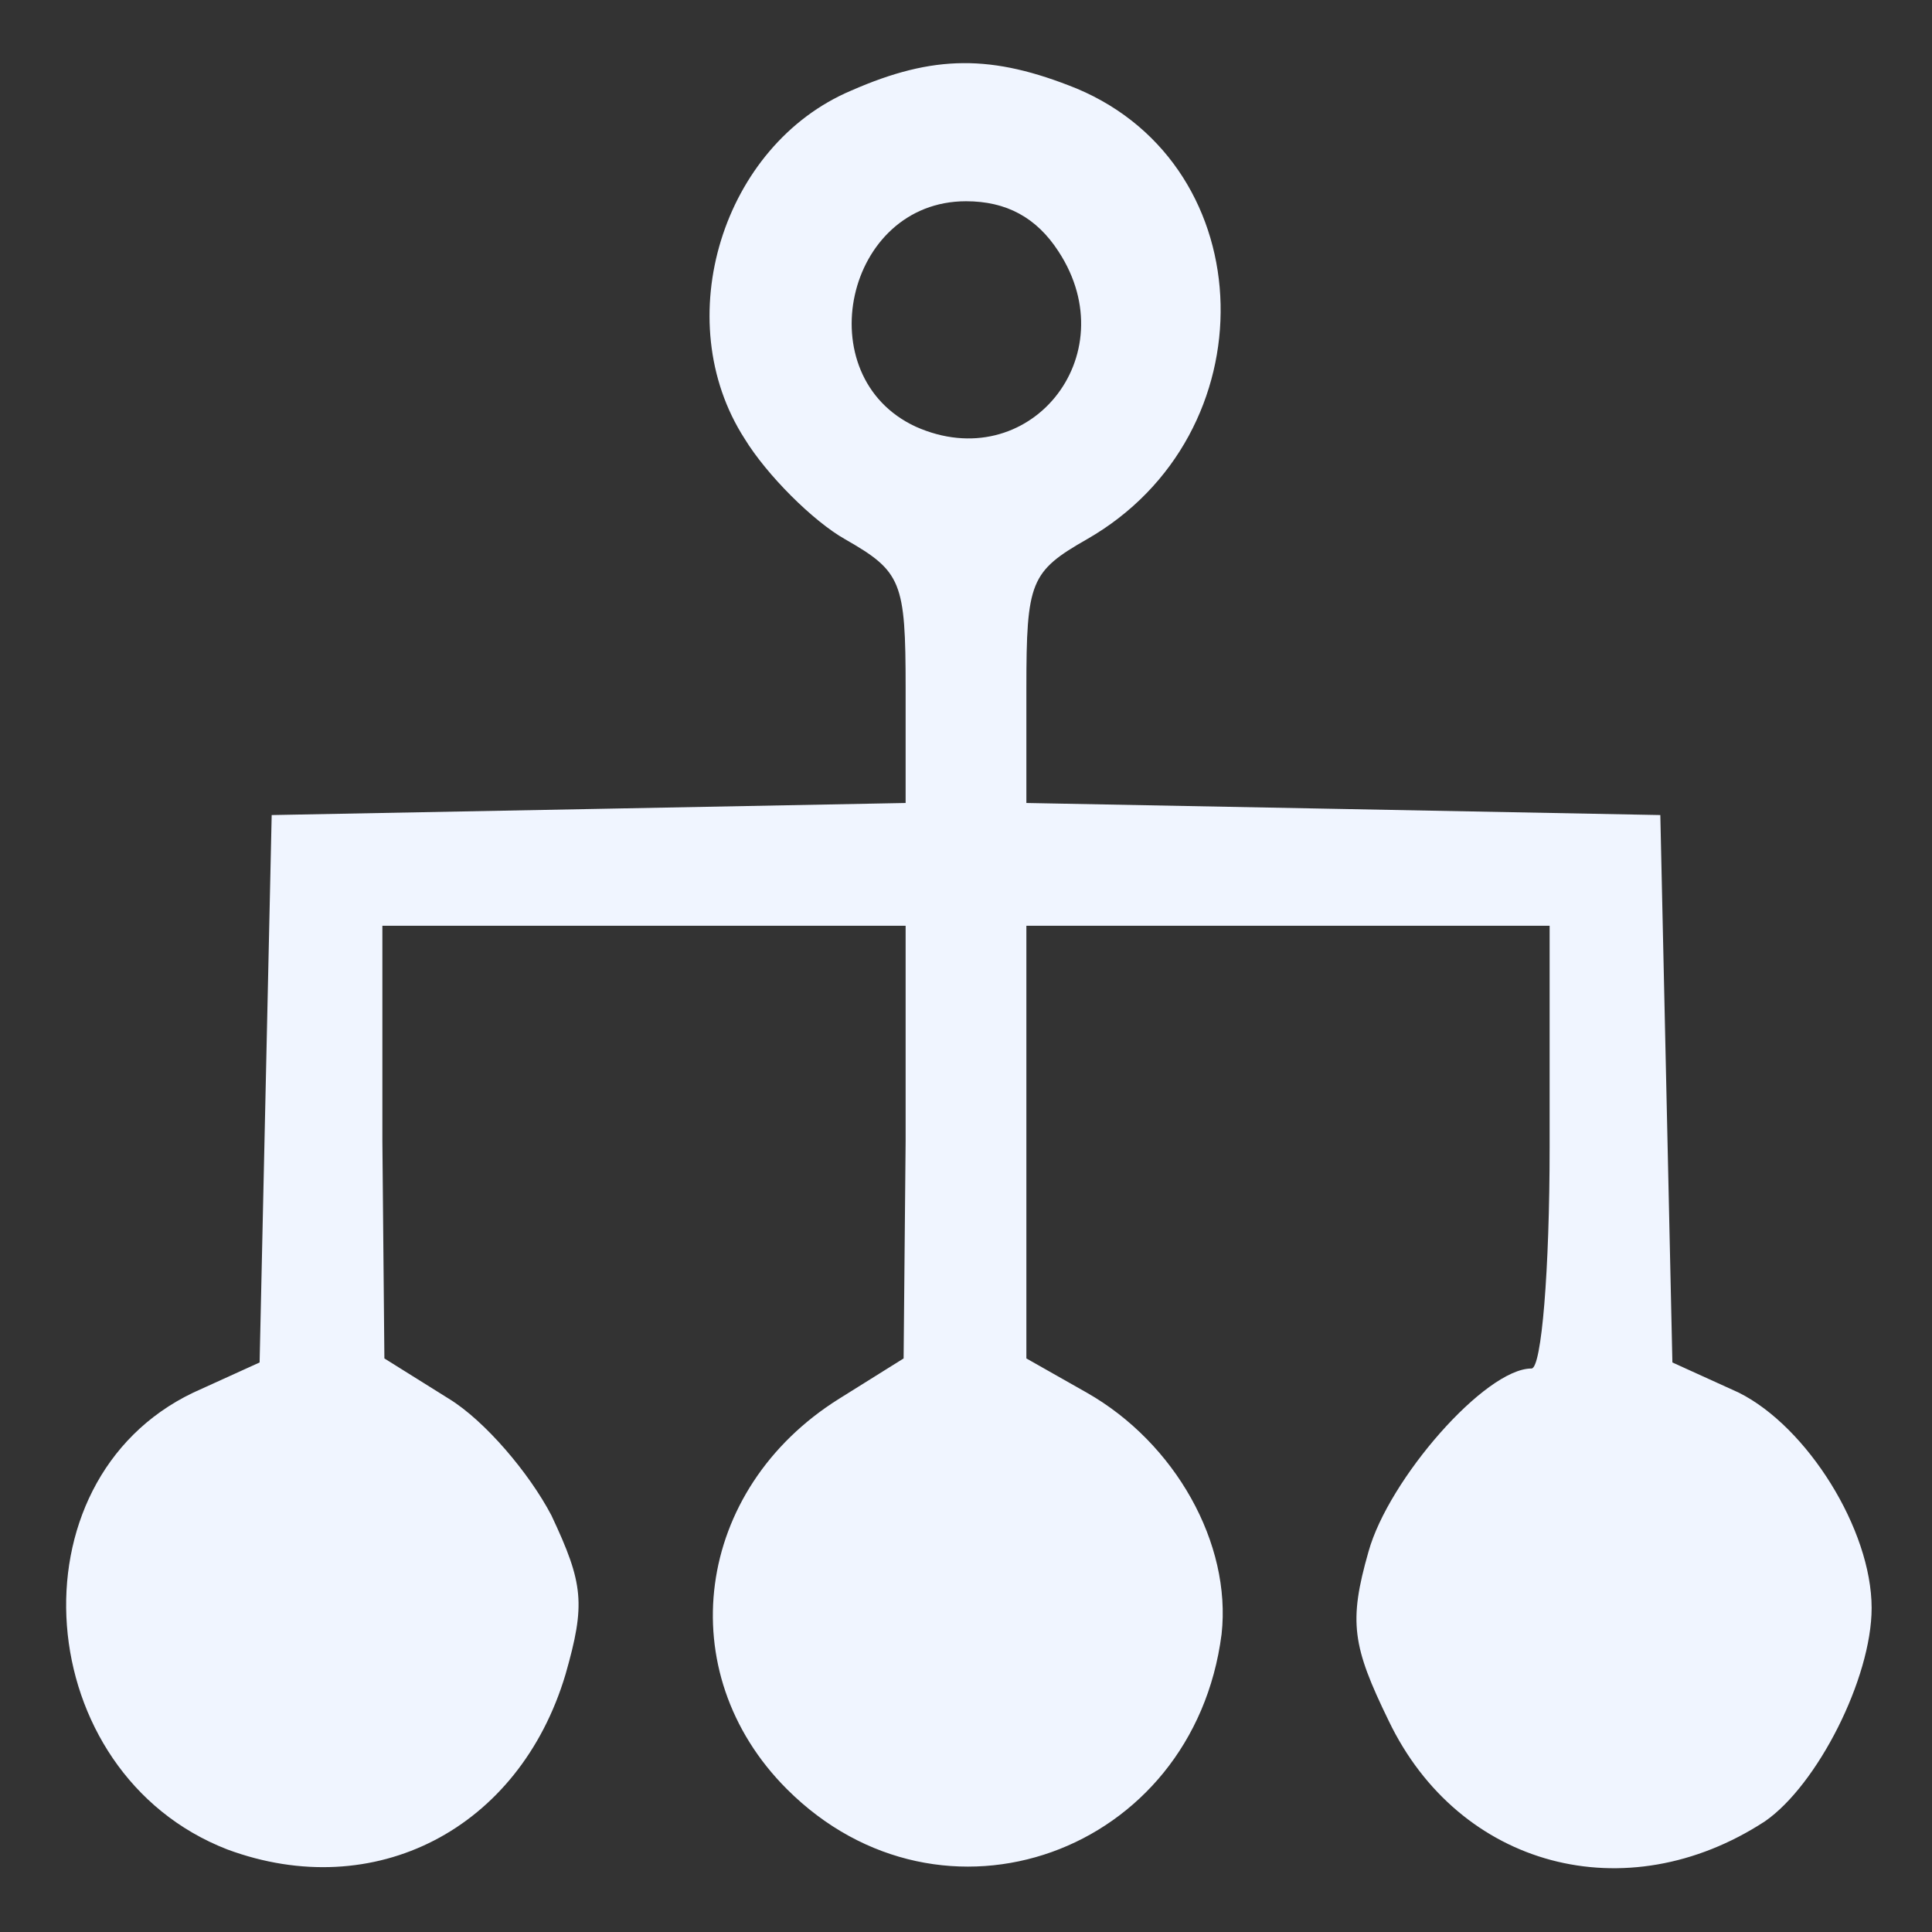 
<svg fill="#F0F5FF" xmlns="http://www.w3.org/2000/svg"
         width="96pt" height="96pt" viewBox="0 0 96 96"
         preserveAspectRatio="xMidYMid meet">

        <rect x="0" y="0" width="96" height="96" fill="#333333" stroke="none"/>

        <g transform="translate(0,96) scale(0.1,-0.1)"
         stroke="none">
        <path d="M423 915 c-64 -27 -91 -114 -53 -173 11 -18 34 -41 50 -50 28 -16 30
        -21 30 -74 l0 -57 -157 -3 -158 -3 -3 -136 -3 -136 -33 -15 c-92 -44 -81 -189
        17 -227 73 -27 145 10 168 87 10 35 9 45 -7 79 -11 21 -33 47 -51 58 l-32 20
        -1 108 0 107 130 0 130 0 0 -107 -1 -108 -32 -20 c-72 -45 -84 -136 -26 -194
        77 -77 202 -32 216 77 5 45 -23 95 -67 120 l-30 17 0 108 0 107 130 0 130 0 0
        -110 c0 -61 -4 -110 -9 -110 -23 0 -71 -55 -81 -91 -10 -35 -8 -47 10 -84 35
        -73 118 -95 187 -50 26 18 53 71 53 106 0 39 -32 90 -66 107 l-33 15 -3 136
        -3 136 -157 3 -158 3 0 57 c0 53 2 58 30 74 91 52 88 185 -5 224 -42 17 -71
        17 -112 -1z m103 -80 c34 -52 -15 -112 -71 -87 -54 25 -35 112 25 112 20 0 35
        -8 46 -25z"/>
        </g>
</svg>
